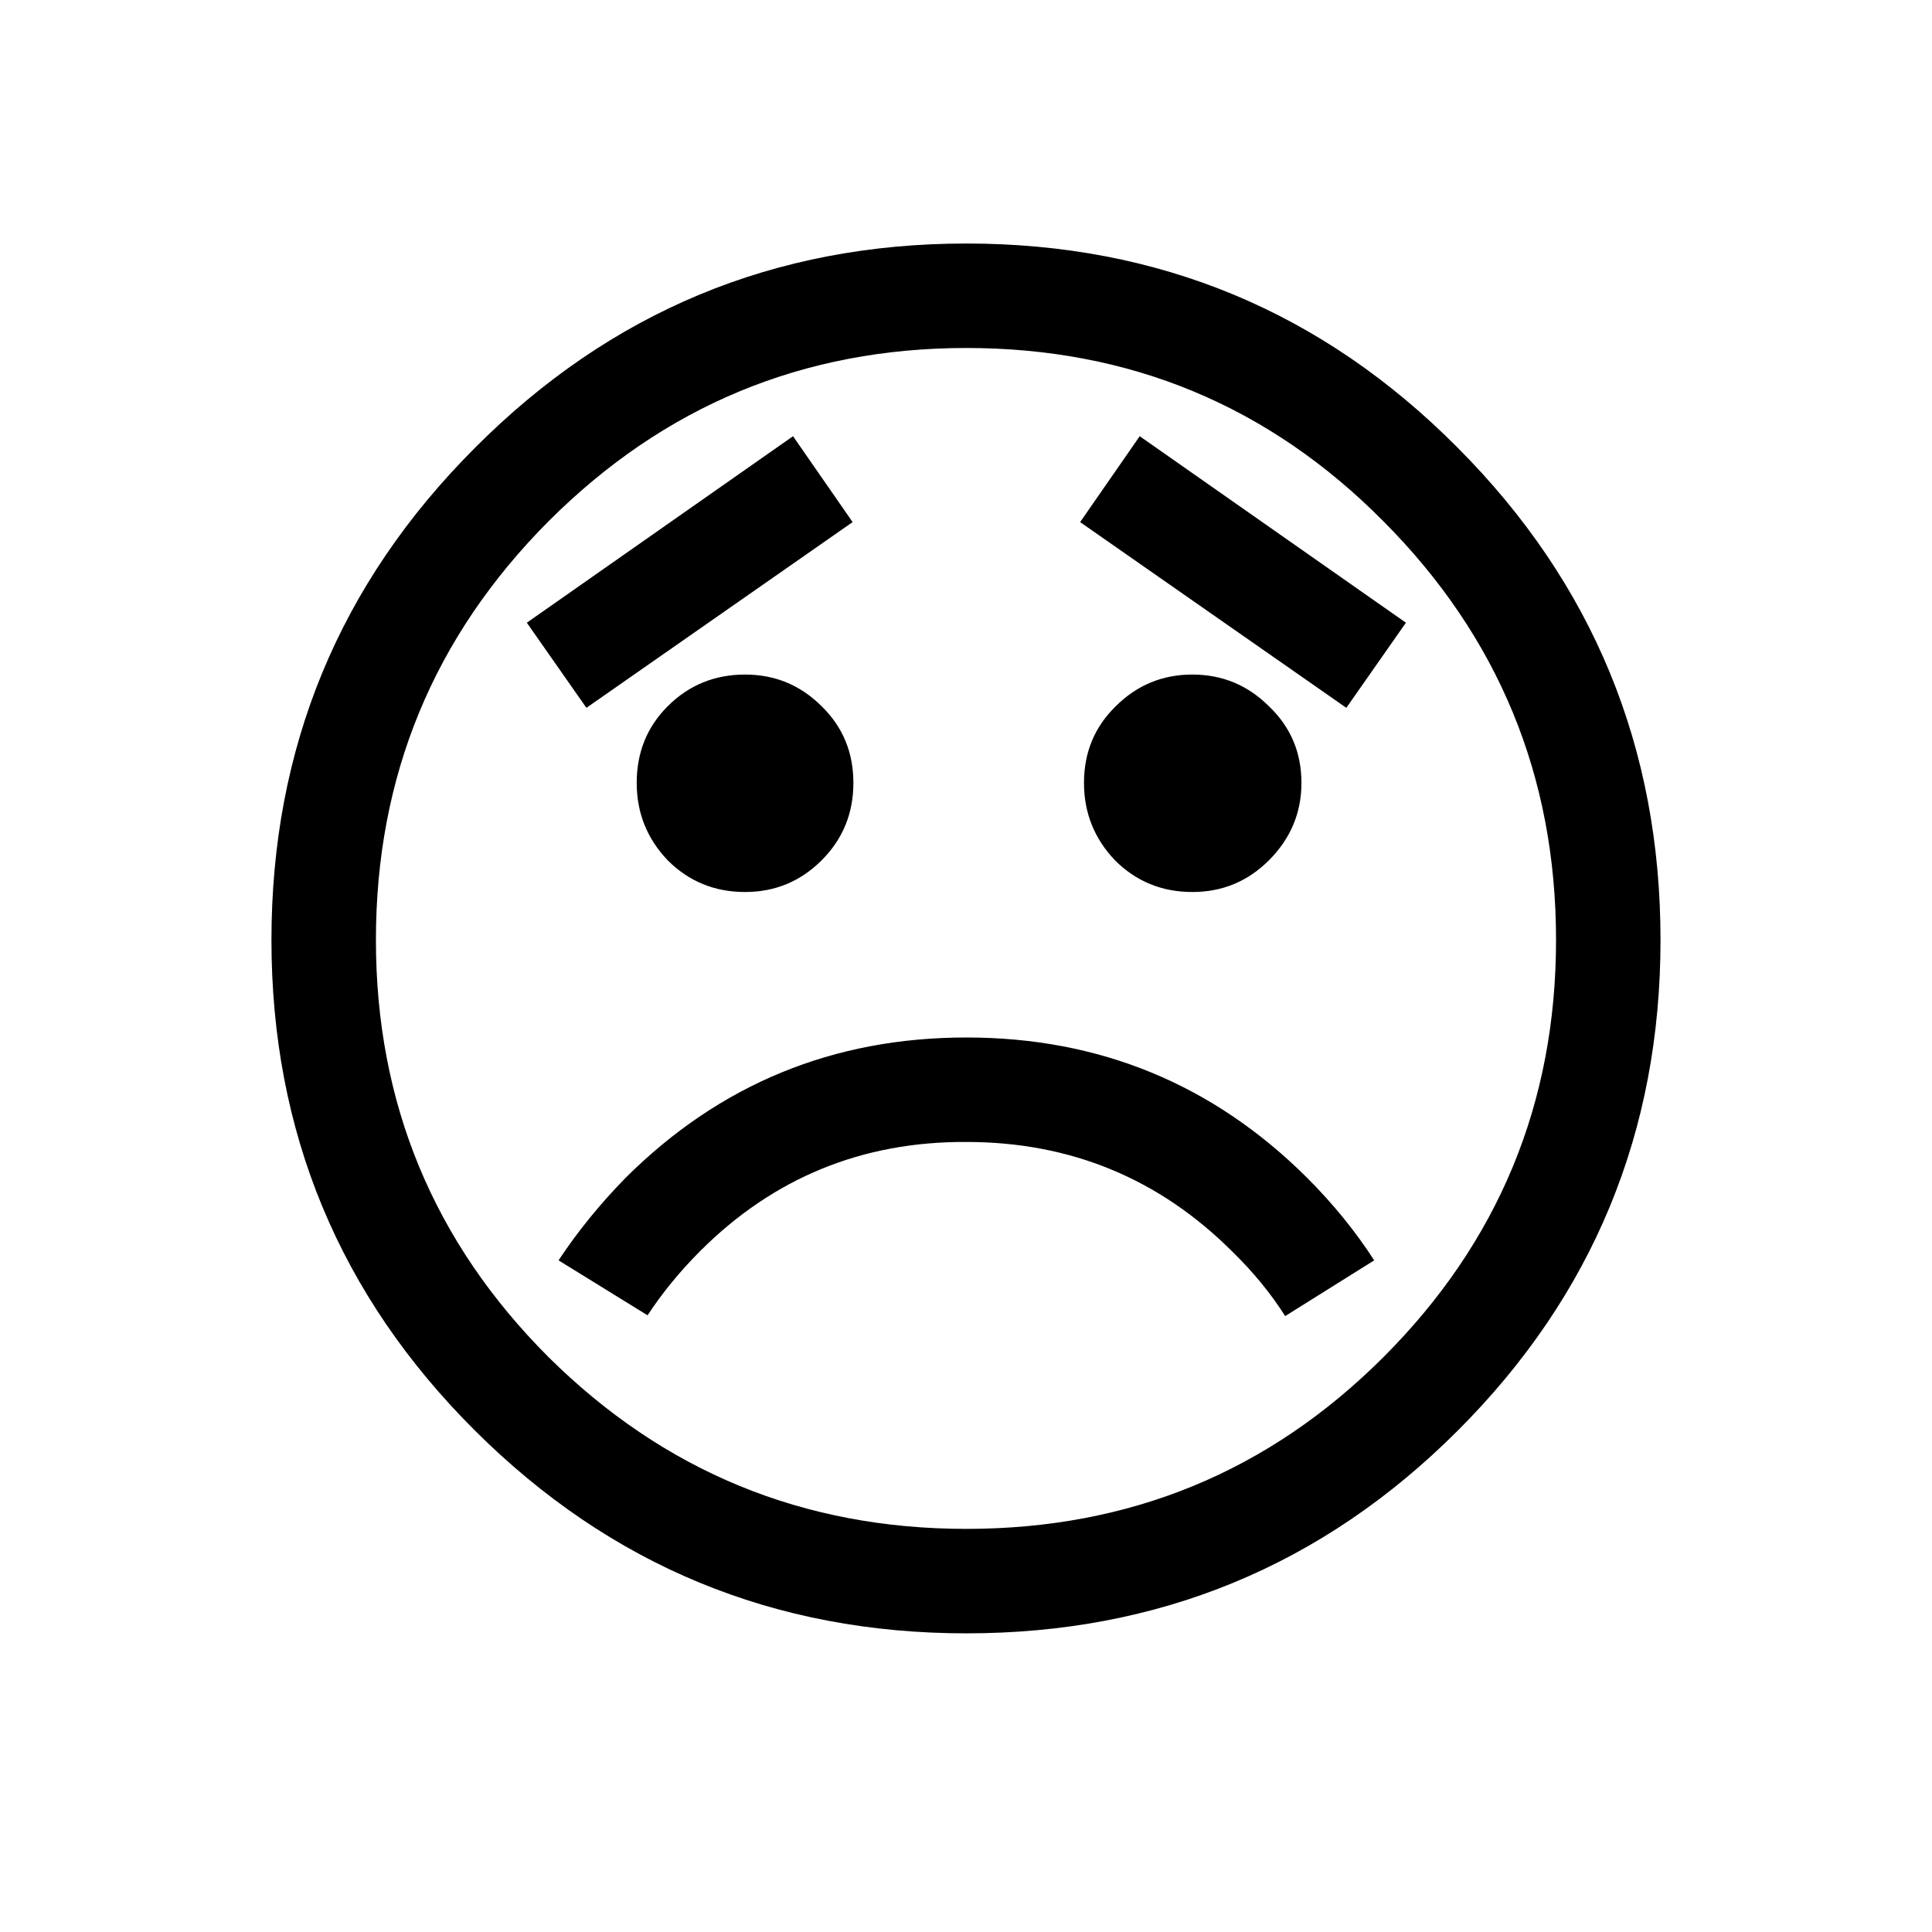 <?xml version="1.0" encoding="UTF-8" standalone="no"?>
<!-- Created with Inkscape (http://www.inkscape.org/) -->

<svg
   xmlns:dc="http://purl.org/dc/elements/1.1/"
   xmlns:cc="http://creativecommons.org/ns#"
   xmlns:rdf="http://www.w3.org/1999/02/22-rdf-syntax-ns#"
   xmlns:svg="http://www.w3.org/2000/svg"
   xmlns="http://www.w3.org/2000/svg"
   xmlns:sodipodi="http://sodipodi.sourceforge.net/DTD/sodipodi-0.dtd"
   xmlns:inkscape="http://www.inkscape.org/namespaces/inkscape"
   width="512"
   height="512"
   id="svg3003"
   version="1.1"
   inkscape:version="0.48.4 r9939"
   sodipodi:docname="DISAPPOINTED FACE.svg">
  <defs
     id="defs3005" />
  <sodipodi:namedview
     id="base"
     pagecolor="#ffffff"
     bordercolor="#666666"
     borderopacity="1.0"
     inkscape:pageopacity="0.0"
     inkscape:pageshadow="2"
     inkscape:zoom="1.0214844"
     inkscape:cx="312.65357"
     inkscape:cy="245.02671"
     inkscape:current-layer="layer1"
     showgrid="true"
     inkscape:document-units="px"
     inkscape:grid-bbox="true"
     inkscape:window-width="679"
     inkscape:window-height="729"
     inkscape:window-x="0"
     inkscape:window-y="18"
     inkscape:window-maximized="0" />
  <g
     id="layer1"
     inkscape:label="Layer 1"
     inkscape:groupmode="layer"
     transform="translate(0,448)">
    <g
       style="font-size:144px;font-style:normal;font-weight:normal;text-align:center;line-height:125%;letter-spacing:0px;word-spacing:0px;text-anchor:middle;fill:#000000;fill-opacity:1;stroke:none;font-family:Sans"
       id="text2983">
      <path
         d="m 356.791,-260.418 -70.547,-49.219 15.791,-22.764 70.547,49.424 -15.791,22.559 m -201.387,0 -15.791,-22.559 70.547,-49.424 15.791,22.764 -70.547,49.219 m 13.33,19.893 c -1.3e-4,-8.066 2.734,-14.834 8.203,-20.303 5.605,-5.605 12.441,-8.408 20.508,-8.408 7.93,2.3e-4 14.697,2.803 20.303,8.408 5.605,5.469 8.408,12.237 8.408,20.303 -1.9e-4,8.067 -2.803,14.903 -8.408,20.508 -5.606,5.606 -12.373,8.408 -20.303,8.408 -8.067,1.6e-4 -14.902,-2.803 -20.508,-8.408 -5.469,-5.742 -8.203,-12.578 -8.203,-20.508 m 118.535,0 c -2.5e-4,-8.066 2.802,-14.834 8.408,-20.303 5.605,-5.605 12.373,-8.408 20.303,-8.408 7.929,2.3e-4 14.697,2.803 20.303,8.408 5.742,5.469 8.613,12.237 8.613,20.303 -3e-4,7.93 -2.871,14.766 -8.613,20.508 -5.606,5.606 -12.373,8.408 -20.303,8.408 -8.067,1.6e-4 -14.903,-2.803 -20.508,-8.408 -5.469,-5.742 -8.203,-12.578 -8.203,-20.508 M 71.938,-198.895 c -3.5e-5,-50.996 17.978,-94.472 53.936,-130.43 35.957,-36.093 79.365,-54.14 130.225,-54.141 50.996,3.3e-4 94.404,18.047 130.225,54.141 35.82,35.957 53.73,79.434 53.73,130.43 -4e-4,50.859 -17.911,94.199 -53.73,130.02 -35.821,35.82 -79.229,53.73 -130.225,53.73 C 205.238,-15.145 161.83,-33.055 125.873,-68.875 89.916,-104.695 71.937,-148.035 71.938,-198.895 m 27.686,0 c -6.3e-5,43.203 15.244,80.049 45.732,110.537 30.625,30.352 67.539,45.527 110.742,45.527 43.34,-3e-6 80.185,-15.176 110.537,-45.527 30.488,-30.488 45.732,-67.334 45.732,-110.537 -3.8e-4,-43.34 -15.245,-80.322 -45.732,-110.947 -30.352,-30.625 -67.198,-45.937 -110.537,-45.938 -43.203,3.1e-4 -80.117,15.313 -110.742,45.938 -30.488,30.625 -45.732,67.608 -45.732,110.947 m 48.398,84.902 c 5.058,-7.656 11.006,-14.971 17.842,-21.943 24.883,-24.746 54.961,-37.119 90.234,-37.119 35.273,1.3e-4 65.351,12.373 90.234,37.119 6.972,6.973 12.92,14.287 17.842,21.943 l -23.584,14.766 c -3.828,-6.016 -8.477,-11.689 -13.945,-17.021 -19.414,-19.414 -42.93,-29.121 -70.547,-29.121 -27.617,-0.137 -51.133,9.502 -70.547,28.916 -5.332,5.332 -9.981,11.006 -13.945,17.021 l -23.584,-14.561"
         style="font-size:420px"
         id="path3652" />
    </g>
  </g>
</svg>
